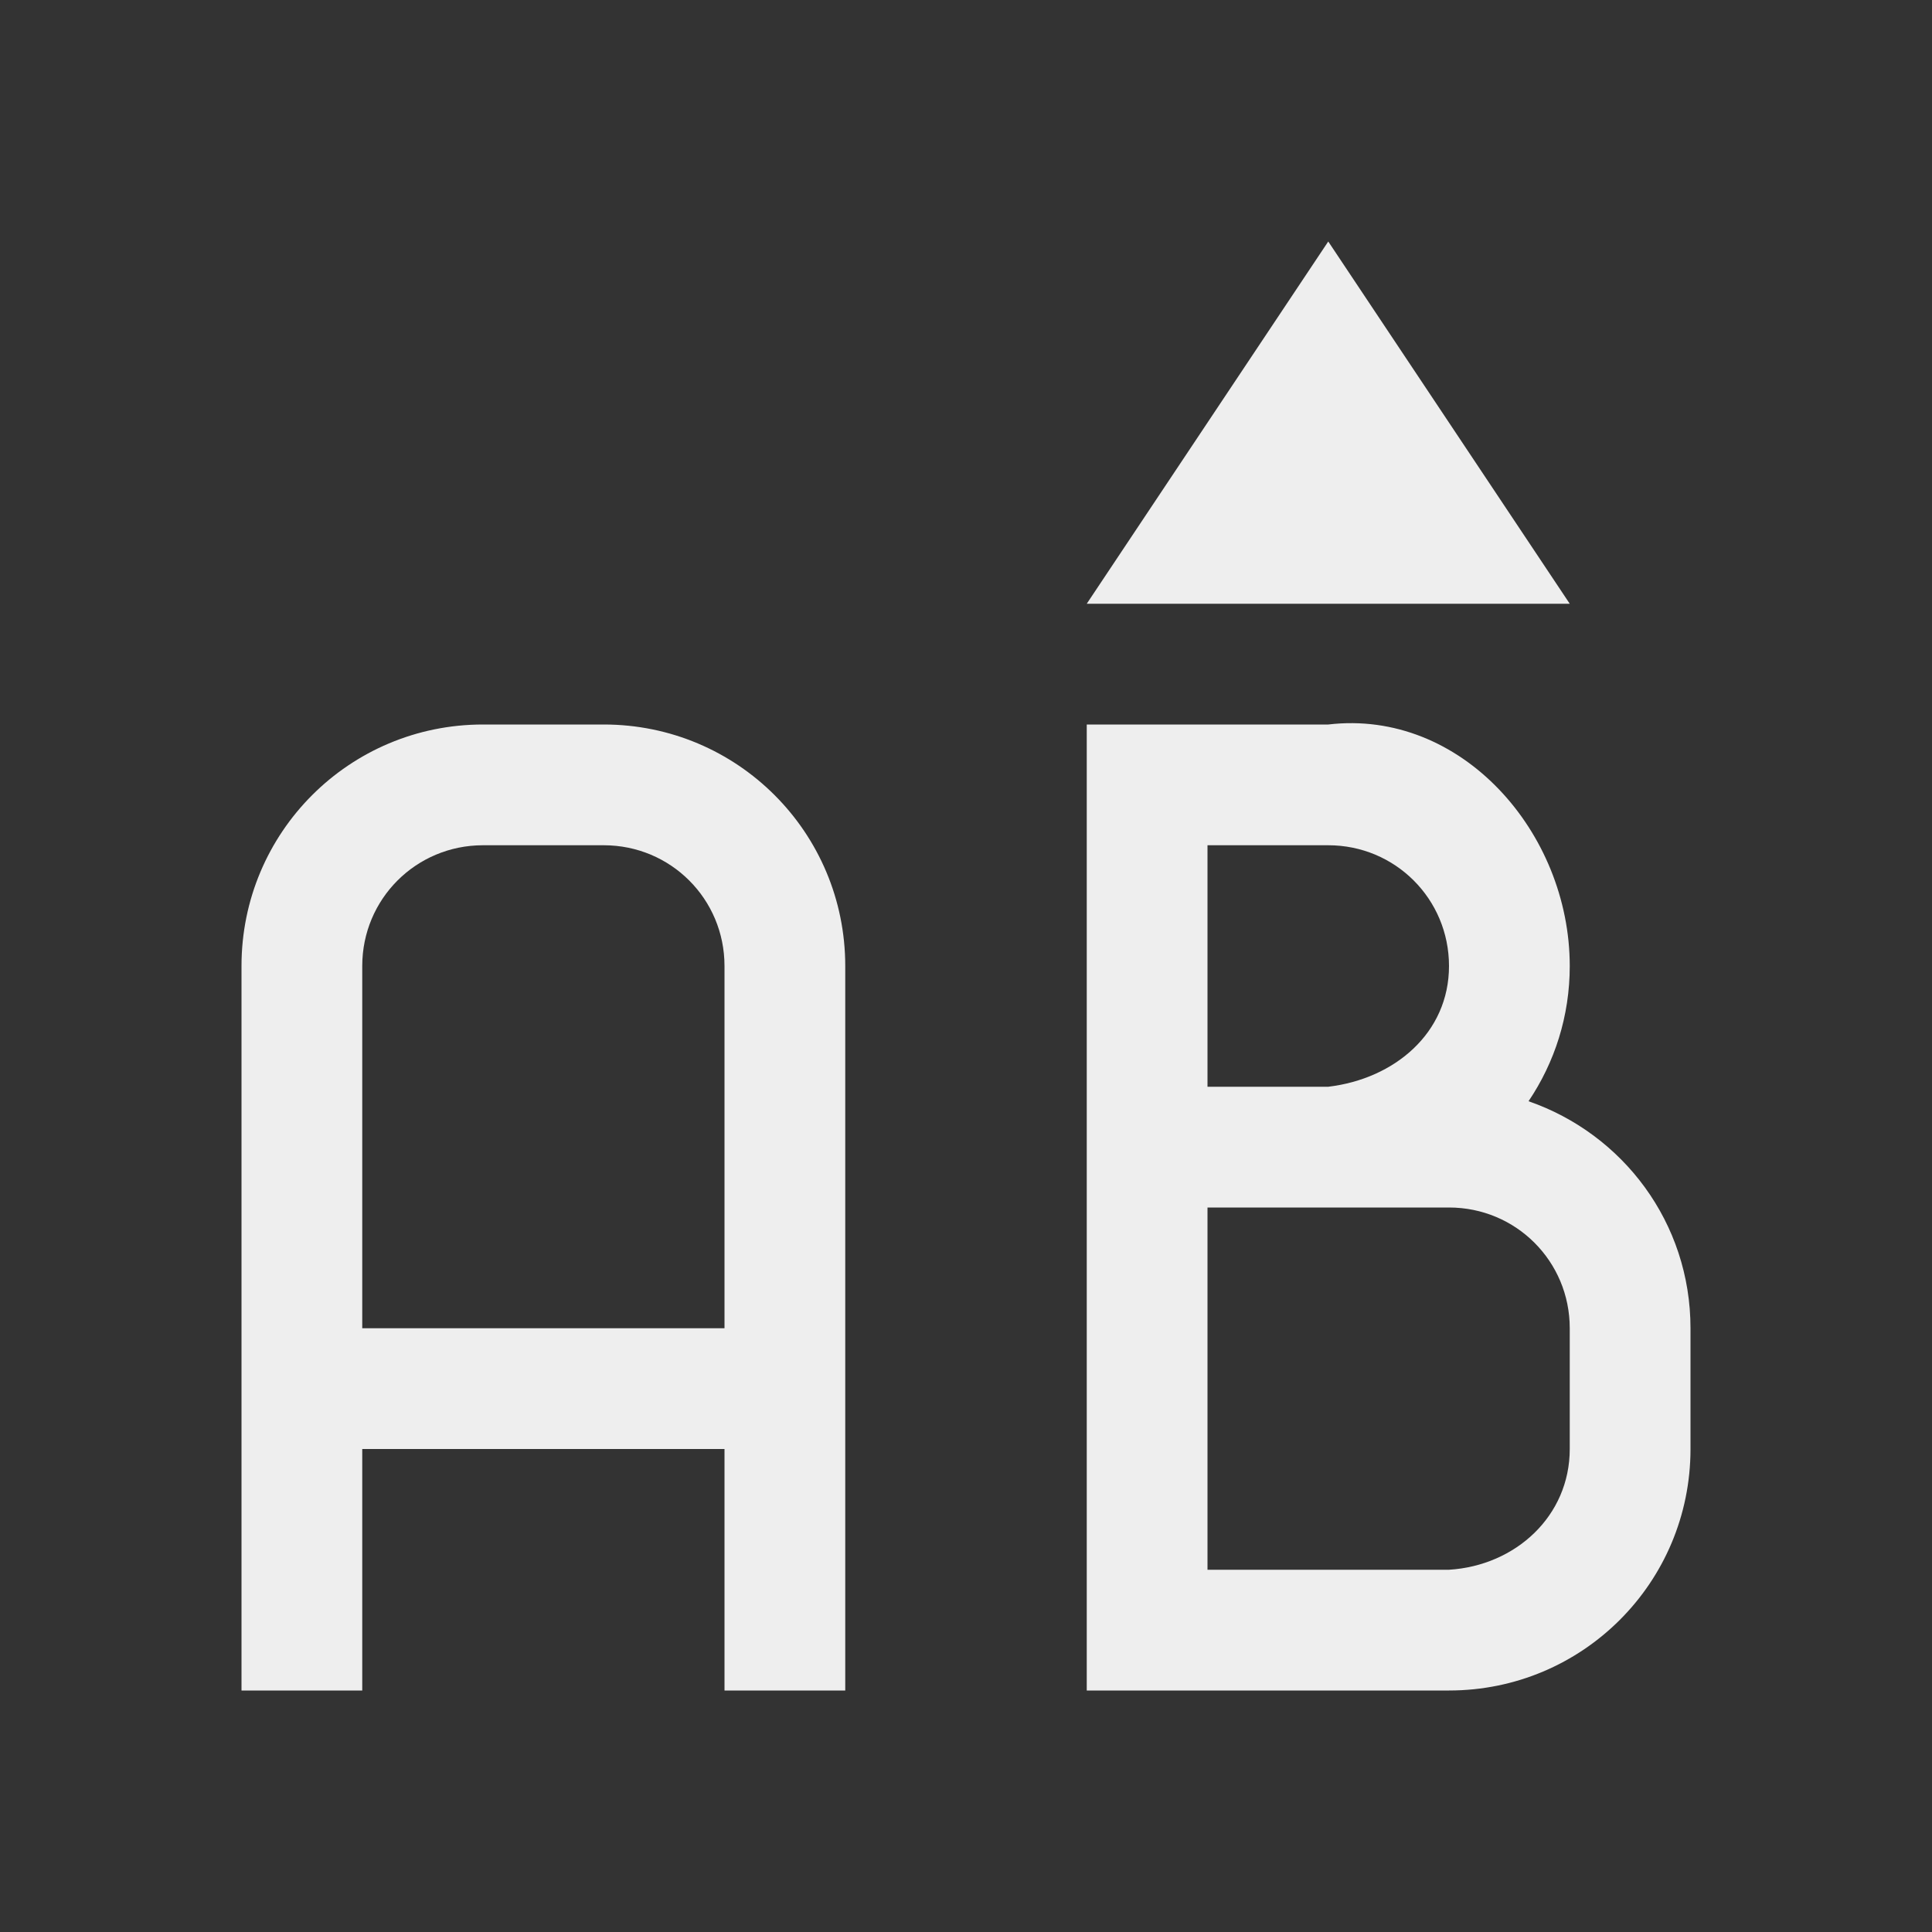 
<svg xmlns="http://www.w3.org/2000/svg" xmlns:xlink="http://www.w3.org/1999/xlink" width="24px" height="24px" viewBox="0 0 24 24" version="1.1">
<rect x="0" y="0" width="24" height="24" fill="#333333" stroke="none"/>
<g id="surface1">
<defs>
  <style id="current-color-scheme" type="text/css">
   .ColorScheme-Text { color:#eeeeee; } .ColorScheme-Highlight { color:#424242; }
  </style>
 </defs>
<path style="fill:currentColor" class="ColorScheme-Text" d="M 16.5 3 L 13.5 7.5 L 19.5 7.5 Z M 6 9 C 4.34 9 3 10.34 3 12 L 3 21 L 4.5 21 L 4.5 18 L 9 18 L 9 21 L 10.5 21 L 10.5 12 C 10.5 10.34 9.16 9 7.5 9 Z M 13.5 9 L 13.5 21 L 18 21 C 19.66 21 21 19.66 21 18 L 21 16.5 C 21 15.188 20.16 14.086 18.988 13.68 C 19.312 13.199 19.5 12.625 19.5 12 C 19.5 10.34 18.152 8.805 16.5 9 Z M 6 10.5 L 7.5 10.5 C 8.332 10.5 9 11.168 9 12 L 9 16.5 L 4.5 16.5 L 4.5 12 C 4.5 11.168 5.168 10.5 6 10.5 Z M 15 10.5 L 16.5 10.5 C 17.332 10.5 18 11.168 18 12 C 18 12.832 17.324 13.402 16.5 13.5 L 15 13.5 Z M 15 15 L 18 15 C 18.832 15 19.5 15.668 19.5 16.5 L 19.5 18 C 19.5 18.832 18.828 19.449 18 19.5 L 15 19.5 Z M 15 15 "/>
</g>
</svg>
